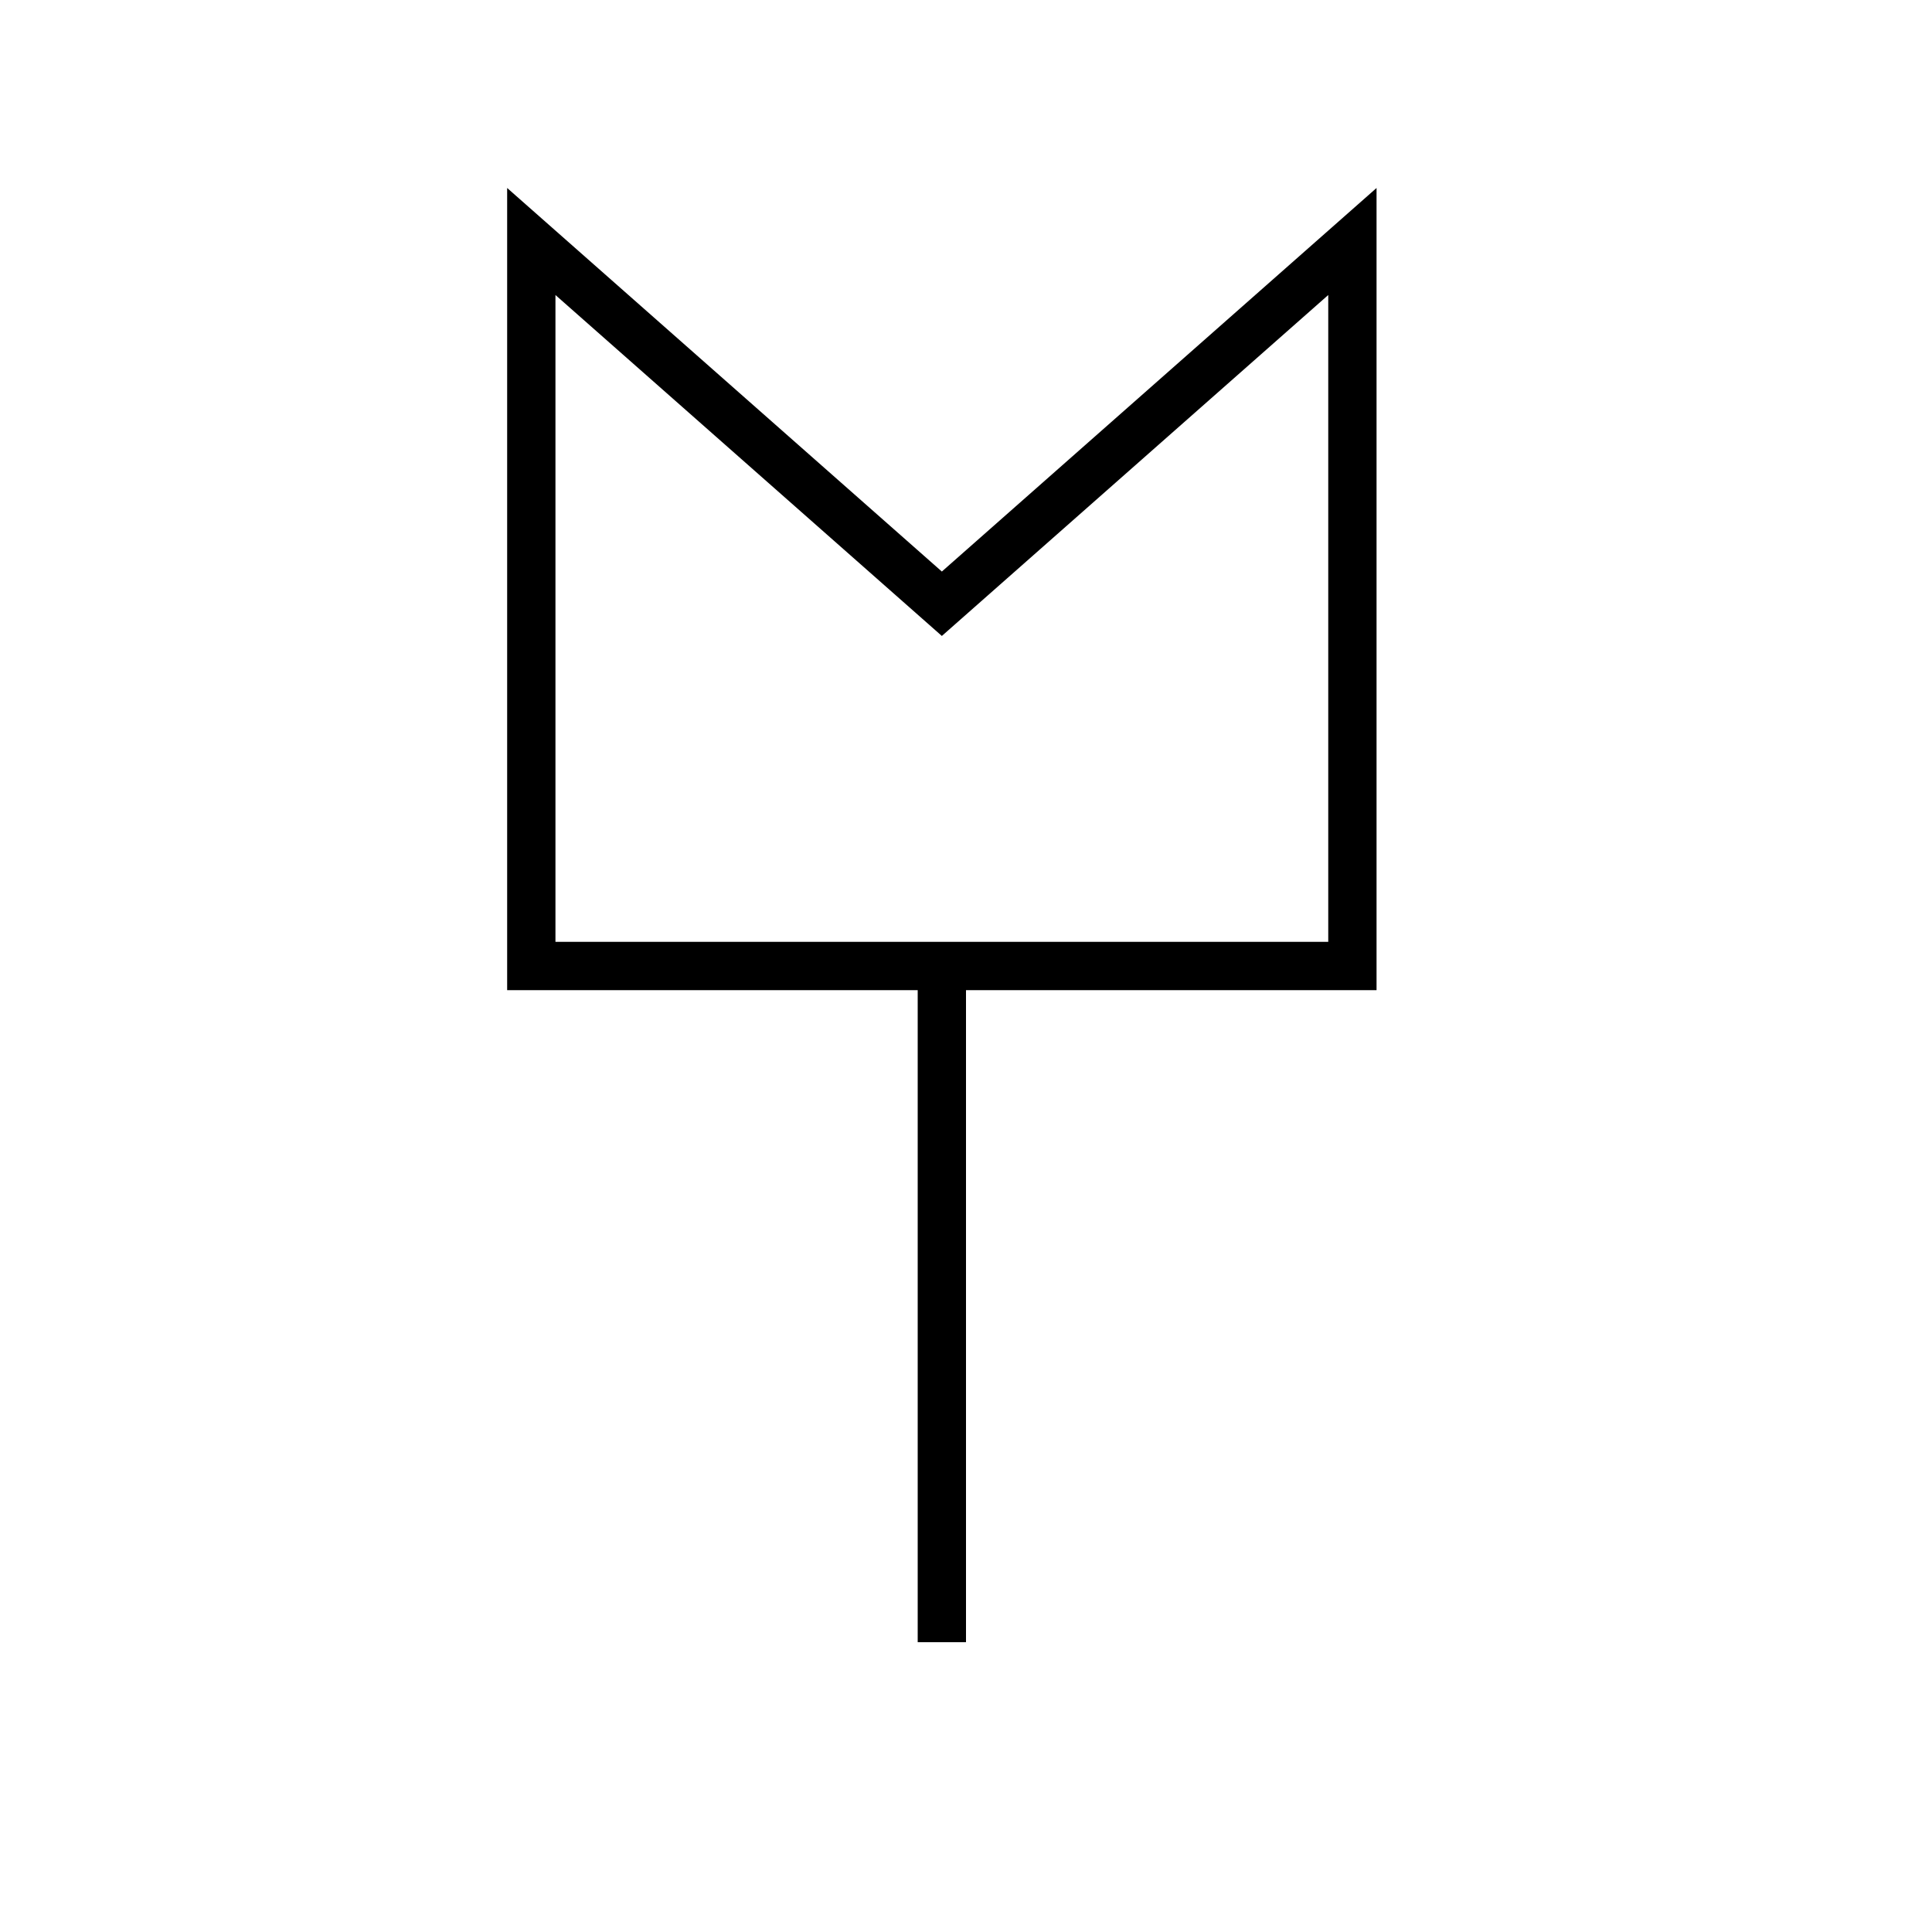<?xml version="1.0" encoding="utf-8"?>
<!-- Generator: Adobe Illustrator 18.1.1, SVG Export Plug-In . SVG Version: 6.00 Build 0)  -->
<svg version="1.1" id="Layer_1" xmlns="http://www.w3.org/2000/svg" xmlns:xlink="http://www.w3.org/1999/xlink" x="0px" y="0px"
	 viewBox="0 0 40 40" enable-background="new 0 0 40 40" xml:space="preserve">
<line fill="none" stroke="#000000" stroke-miterlimit="10" x1="19.5" y1="20" x2="19.5" y2="34"/>
<line display="none" fill="none" stroke="#000000" stroke-miterlimit="10" x1="12" y1="20" x2="27" y2="20"/>
<line display="none" fill="none" stroke="#000000" stroke-miterlimit="10" x1="11" y1="5" x2="11" y2="20"/>
<line display="none" fill="none" stroke="#000000" stroke-miterlimit="10" x1="28" y1="5" x2="28" y2="20"/>
<line display="none" fill="none" stroke="#000000" stroke-miterlimit="10" x1="12" y1="5" x2="19.5" y2="12.5"/>
<line display="none" fill="none" stroke="#000000" stroke-miterlimit="10" x1="27" y1="5" x2="19.5" y2="12.5"/>
<polygon fill="none" stroke="#000000" stroke-miterlimit="10" points="11,20 11,5 19.5,12.5 28,5 28,20 "/>
</svg>
